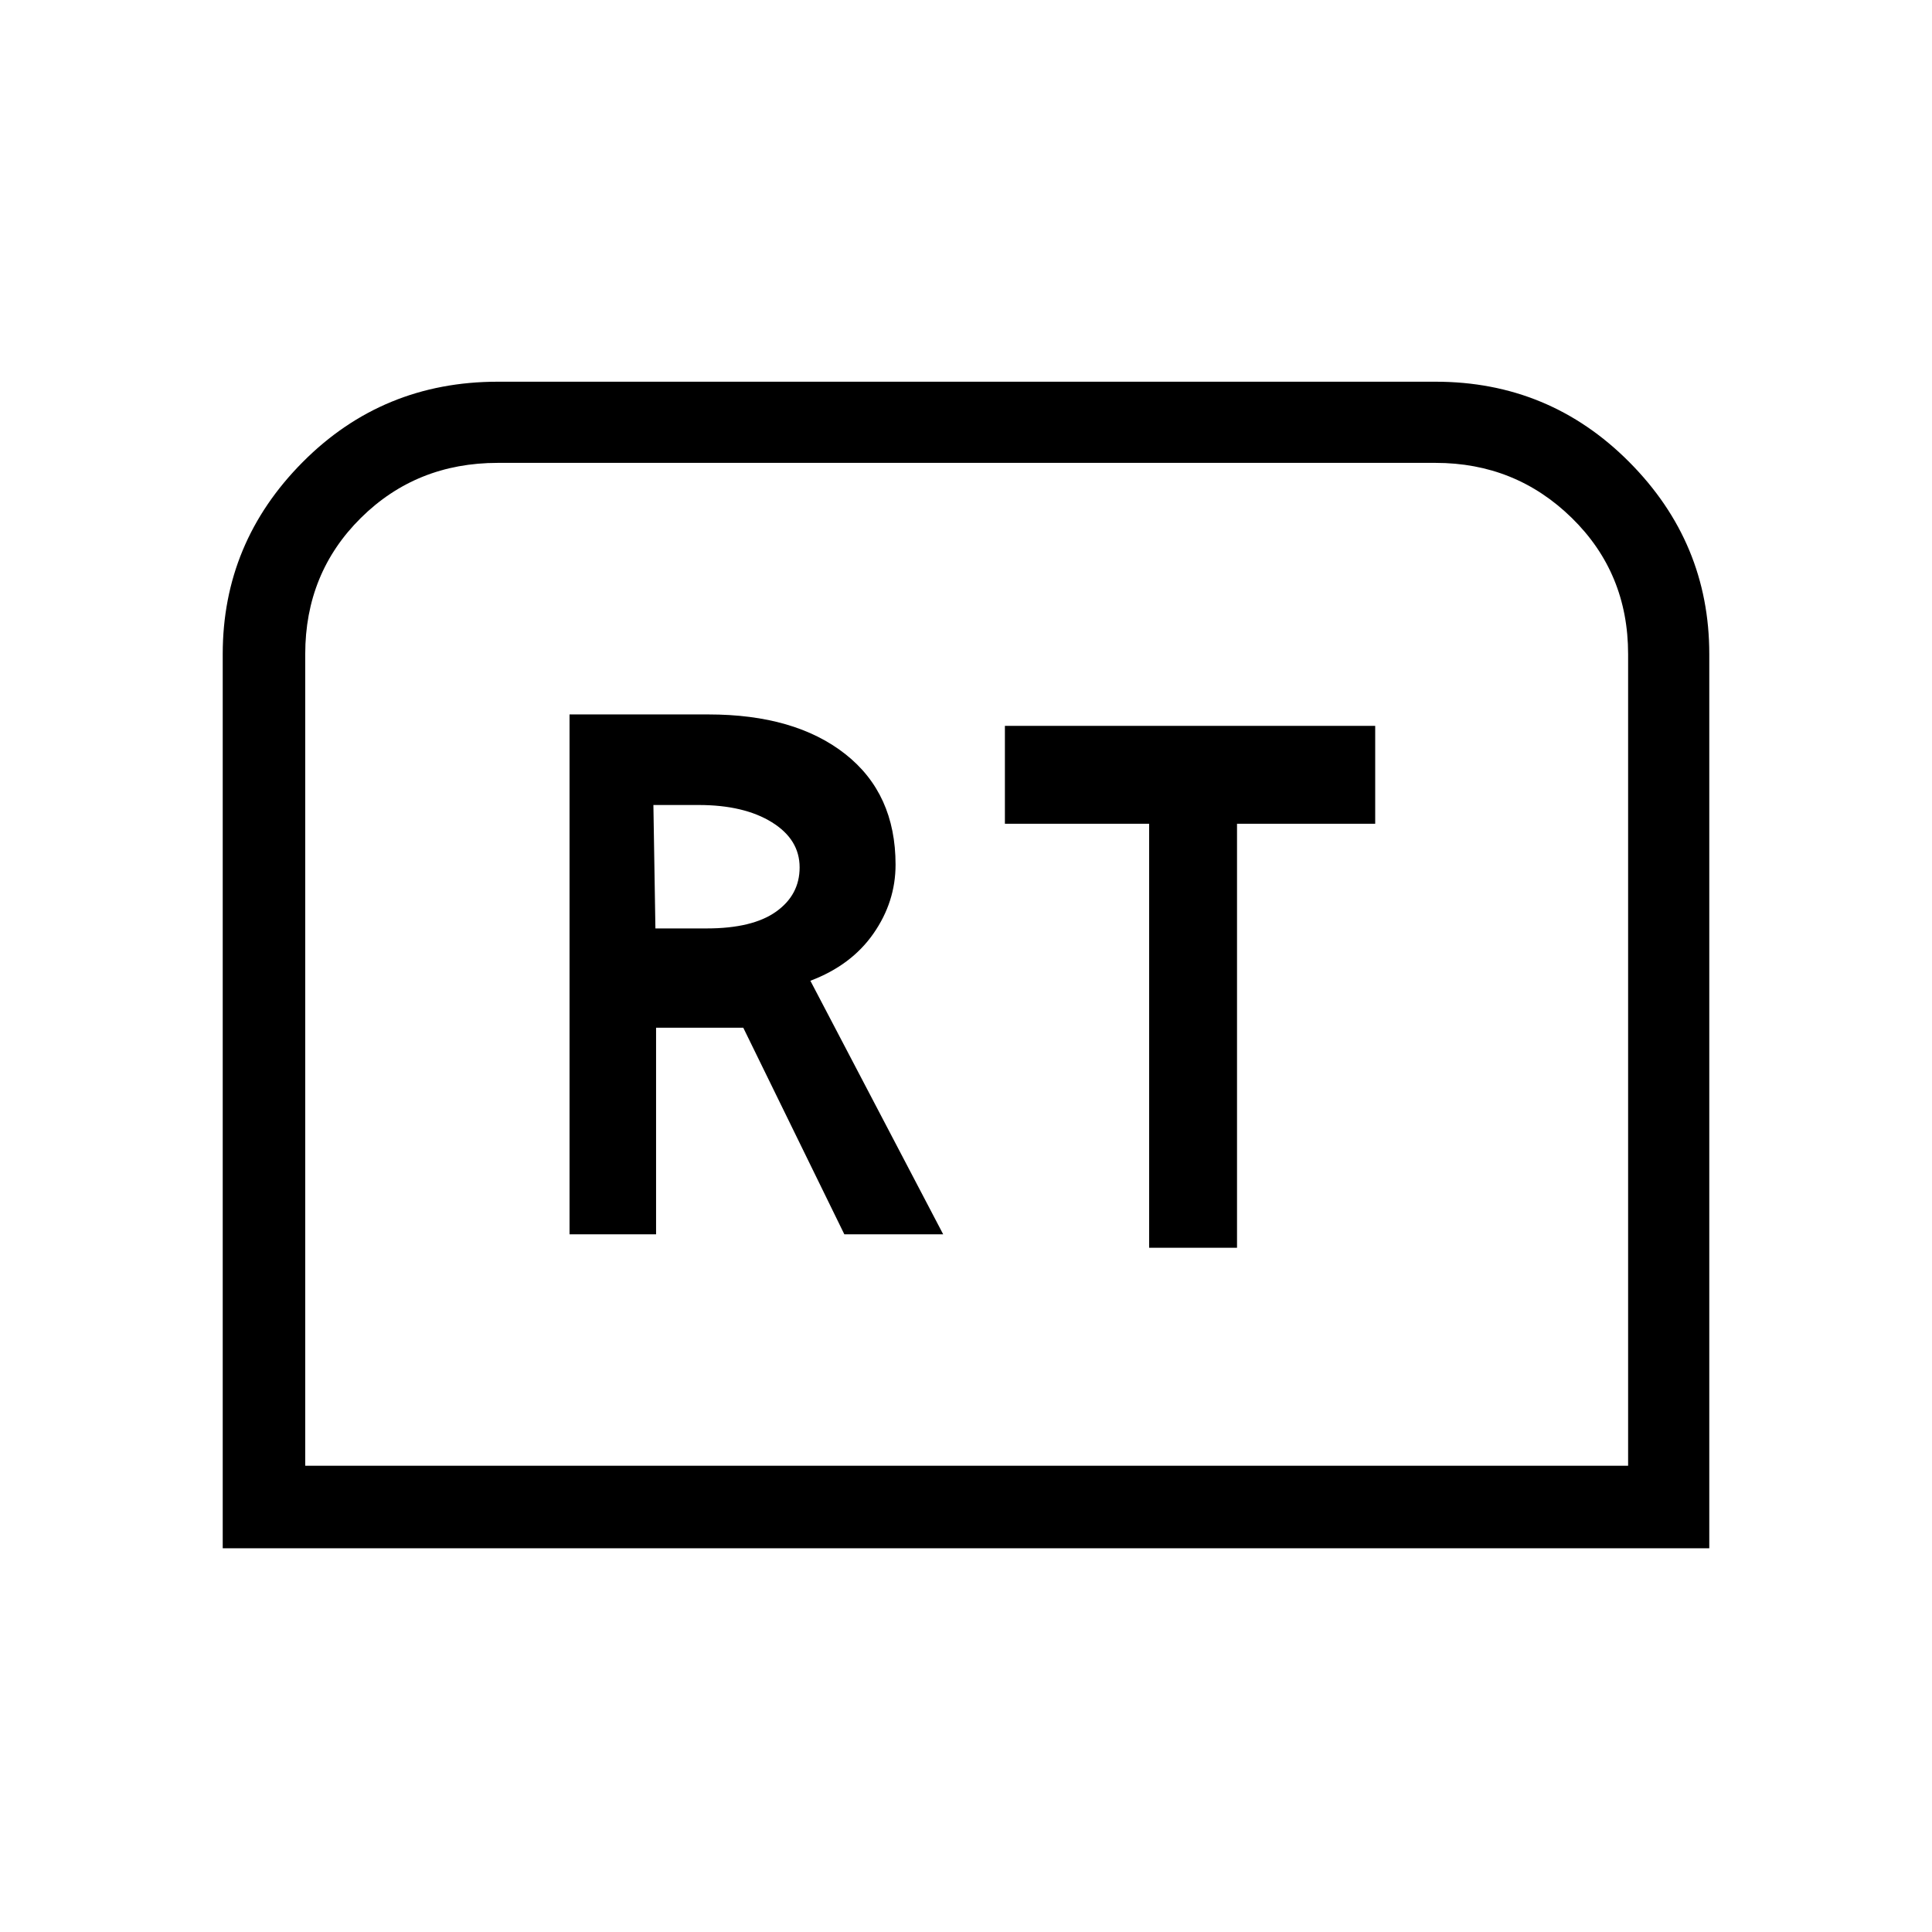 <svg xmlns="http://www.w3.org/2000/svg" height="40" viewBox="0 -960 960 960" width="40"><path d="M110.67-190.67V-635q0-55.4 39.72-95.37 39.71-39.96 96.94-39.96h466q56.57 0 96.28 39.96 39.72 39.97 39.72 95.37v444.33H110.67Zm41-41H809V-635q0-40.25-27.97-67.63Q753.06-730 713.33-730h-466q-40.39 0-68.03 27.37-27.63 27.38-27.63 67.63v403.33Zm0 0H809 151.67Zm131.33-115h43v-102.66h43.33l50.22 102.66h49.12l-66-126Q423-480.33 434-496.1q11-15.76 11-34.26 0-35.31-25.01-54.97Q394.99-605 352-605h-69v258.33Zm42.67-152-1-61.33h22.49q22.51 0 36.34 8.55 13.83 8.55 13.83 22.45 0 13.67-11.71 22-11.72 8.33-34.46 8.33h-25.49ZM571-340h43.67v-210.67h68.66v-48.66h-184v48.66H571V-340Z"/></svg>
